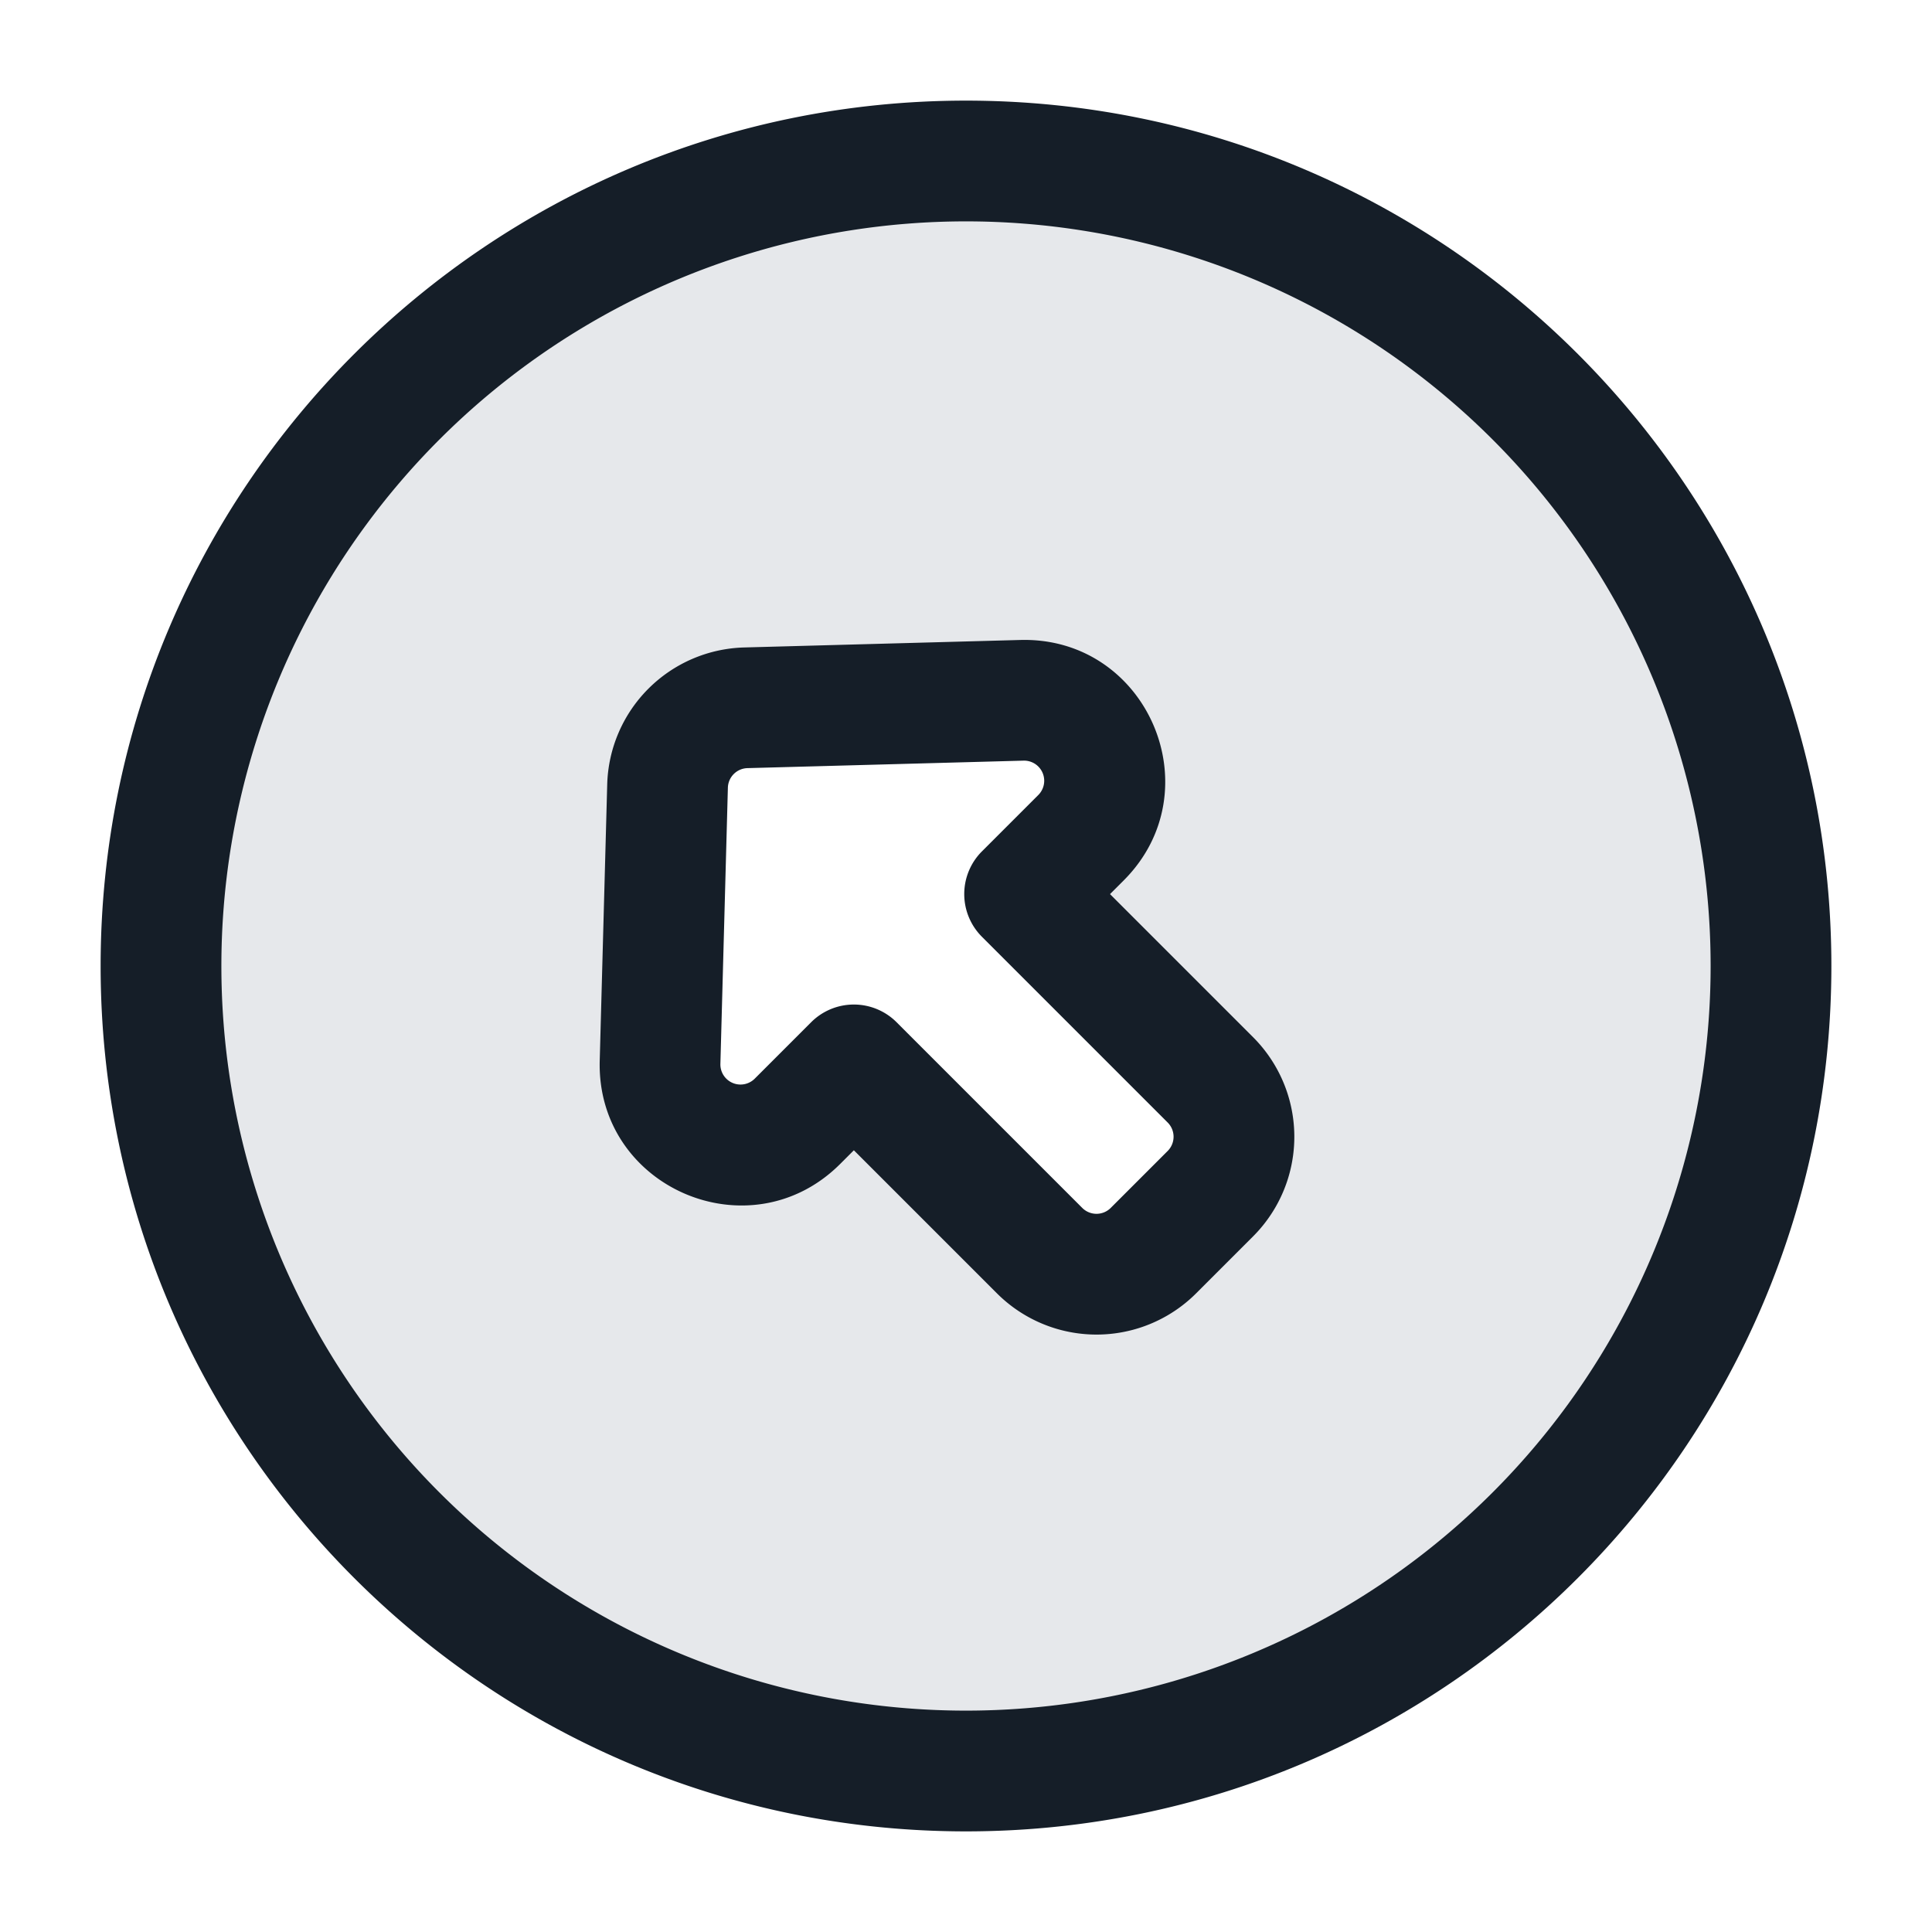 <svg viewBox="0 0 24 24" fill="none" xmlns="http://www.w3.org/2000/svg"><path fill-rule="evenodd" clip-rule="evenodd" d="M12 22c5.523 0 10-4.477 10-10S17.523 2 12 2 2 6.477 2 12s4.477 10 10 10Zm-3.8-8.806.092-3.429a1 1 0 0 1 .973-.973l3.43-.092c.903-.025 1.373 1.067.733 1.706l-.7.7 2.308 2.308a1 1 0 0 1 0 1.414l-.708.708a1 1 0 0 1-1.414 0l-2.307-2.308-.7.7c-.64.64-1.732.17-1.707-.734Z" fill="#636F7E" fill-opacity=".16"/><path fill-rule="evenodd" clip-rule="evenodd" d="M2.75 12a9.25 9.25 0 1 1 18.5 0 9.25 9.25 0 0 1-18.5 0ZM12 1.25C6.063 1.25 1.25 6.063 1.25 12S6.063 22.75 12 22.75 22.75 17.937 22.75 12 17.937 1.25 12 1.25ZM9.042 9.785a.25.25 0 0 1 .243-.243l3.43-.093a.25.25 0 0 1 .183.427l-.7.7a.75.75 0 0 0 0 1.061l2.307 2.307a.25.25 0 0 1 0 .354l-.707.707a.25.25 0 0 1-.354 0l-2.307-2.307a.75.75 0 0 0-1.06 0l-.7.7a.25.25 0 0 1-.428-.183l.093-3.43Zm.203-1.742a1.75 1.75 0 0 0-1.702 1.702l-.093 3.43c-.043 1.58 1.868 2.402 2.987 1.284l.17-.17 1.777 1.777a1.75 1.75 0 0 0 2.475 0l.707-.707a1.75 1.75 0 0 0 0-2.475l-1.777-1.777.17-.17c1.118-1.119.296-3.03-1.285-2.987l-3.43.093Z" fill="#151E28"/></svg>